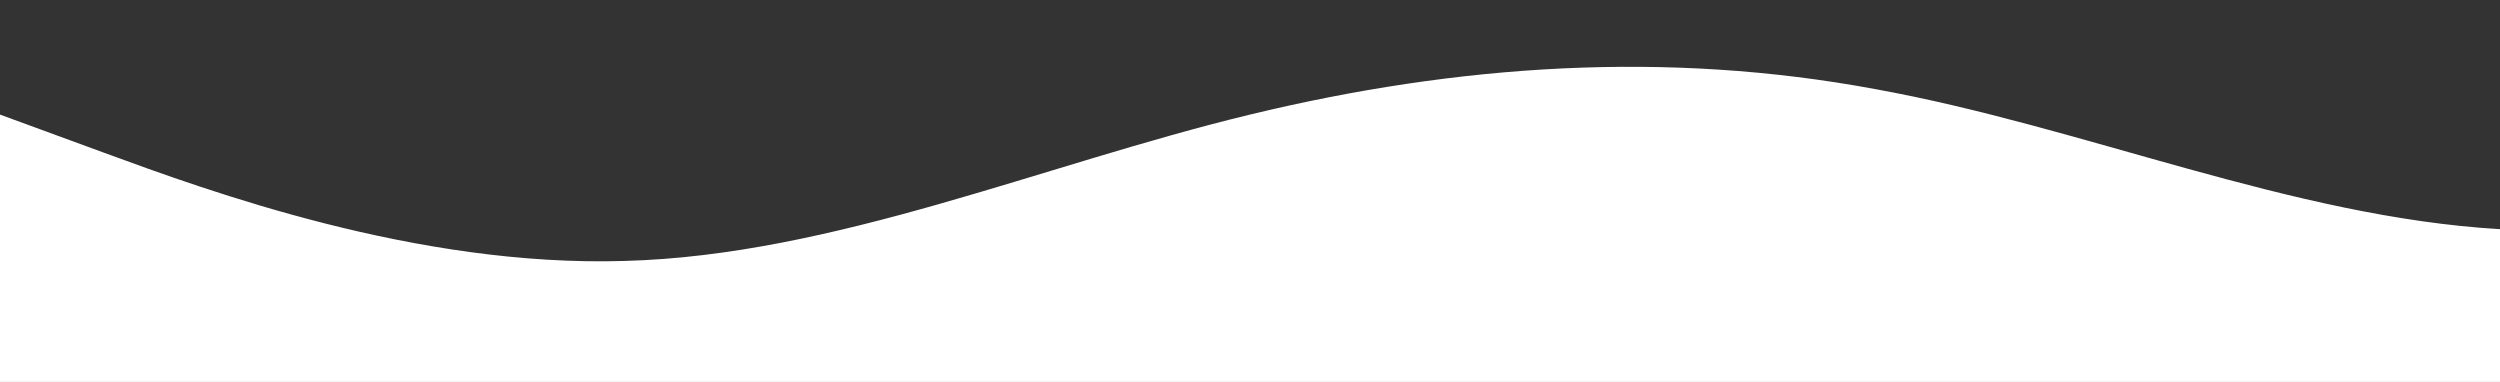 <svg id="wave" style="transform:rotate(180deg); transition: 0.3s" viewBox="0 0 1440 220" version="1.1" xmlns="http://www.w3.org/2000/svg"><rect x="0" y="0" width="1440" height="220" fill="#333333" stroke="none"/><defs><linearGradient id="sw-gradient-0" x1="0" x2="0" y1="1" y2="0"><stop stop-color="rgba(255, 255, 255, 1)" offset="0%"></stop><stop stop-color="rgba(255, 255, 255, 1)" offset="100%"></stop></linearGradient></defs><path style="transform:translate(0, 0px); opacity:1" fill="url(#sw-gradient-0)" d="M0,66L60,88C120,110,240,154,360,150.3C480,147,600,95,720,66C840,37,960,29,1080,51.3C1200,73,1320,125,1440,132C1560,139,1680,103,1800,88C1920,73,2040,81,2160,73.3C2280,66,2400,44,2520,47.7C2640,51,2760,81,2880,84.3C3000,88,3120,66,3240,73.3C3360,81,3480,117,3600,110C3720,103,3840,51,3960,51.3C4080,51,4200,103,4320,128.3C4440,154,4560,154,4680,143C4800,132,4920,110,5040,88C5160,66,5280,44,5400,62.3C5520,81,5640,139,5760,168.7C5880,198,6000,198,6120,165C6240,132,6360,66,6480,47.7C6600,29,6720,59,6840,80.7C6960,103,7080,117,7200,124.7C7320,132,7440,132,7560,135.7C7680,139,7800,147,7920,132C8040,117,8160,81,8280,58.7C8400,37,8520,29,8580,25.7L8640,22L8640,220L8580,220C8520,220,8400,220,8280,220C8160,220,8040,220,7920,220C7800,220,7680,220,7560,220C7440,220,7320,220,7200,220C7080,220,6960,220,6840,220C6720,220,6600,220,6480,220C6360,220,6240,220,6120,220C6000,220,5880,220,5760,220C5640,220,5520,220,5400,220C5280,220,5160,220,5040,220C4920,220,4800,220,4680,220C4560,220,4440,220,4320,220C4200,220,4080,220,3960,220C3840,220,3720,220,3600,220C3480,220,3360,220,3240,220C3120,220,3000,220,2880,220C2760,220,2640,220,2520,220C2400,220,2280,220,2160,220C2040,220,1920,220,1800,220C1680,220,1560,220,1440,220C1320,220,1200,220,1080,220C960,220,840,220,720,220C600,220,480,220,360,220C240,220,120,220,60,220L0,220Z"></path></svg>